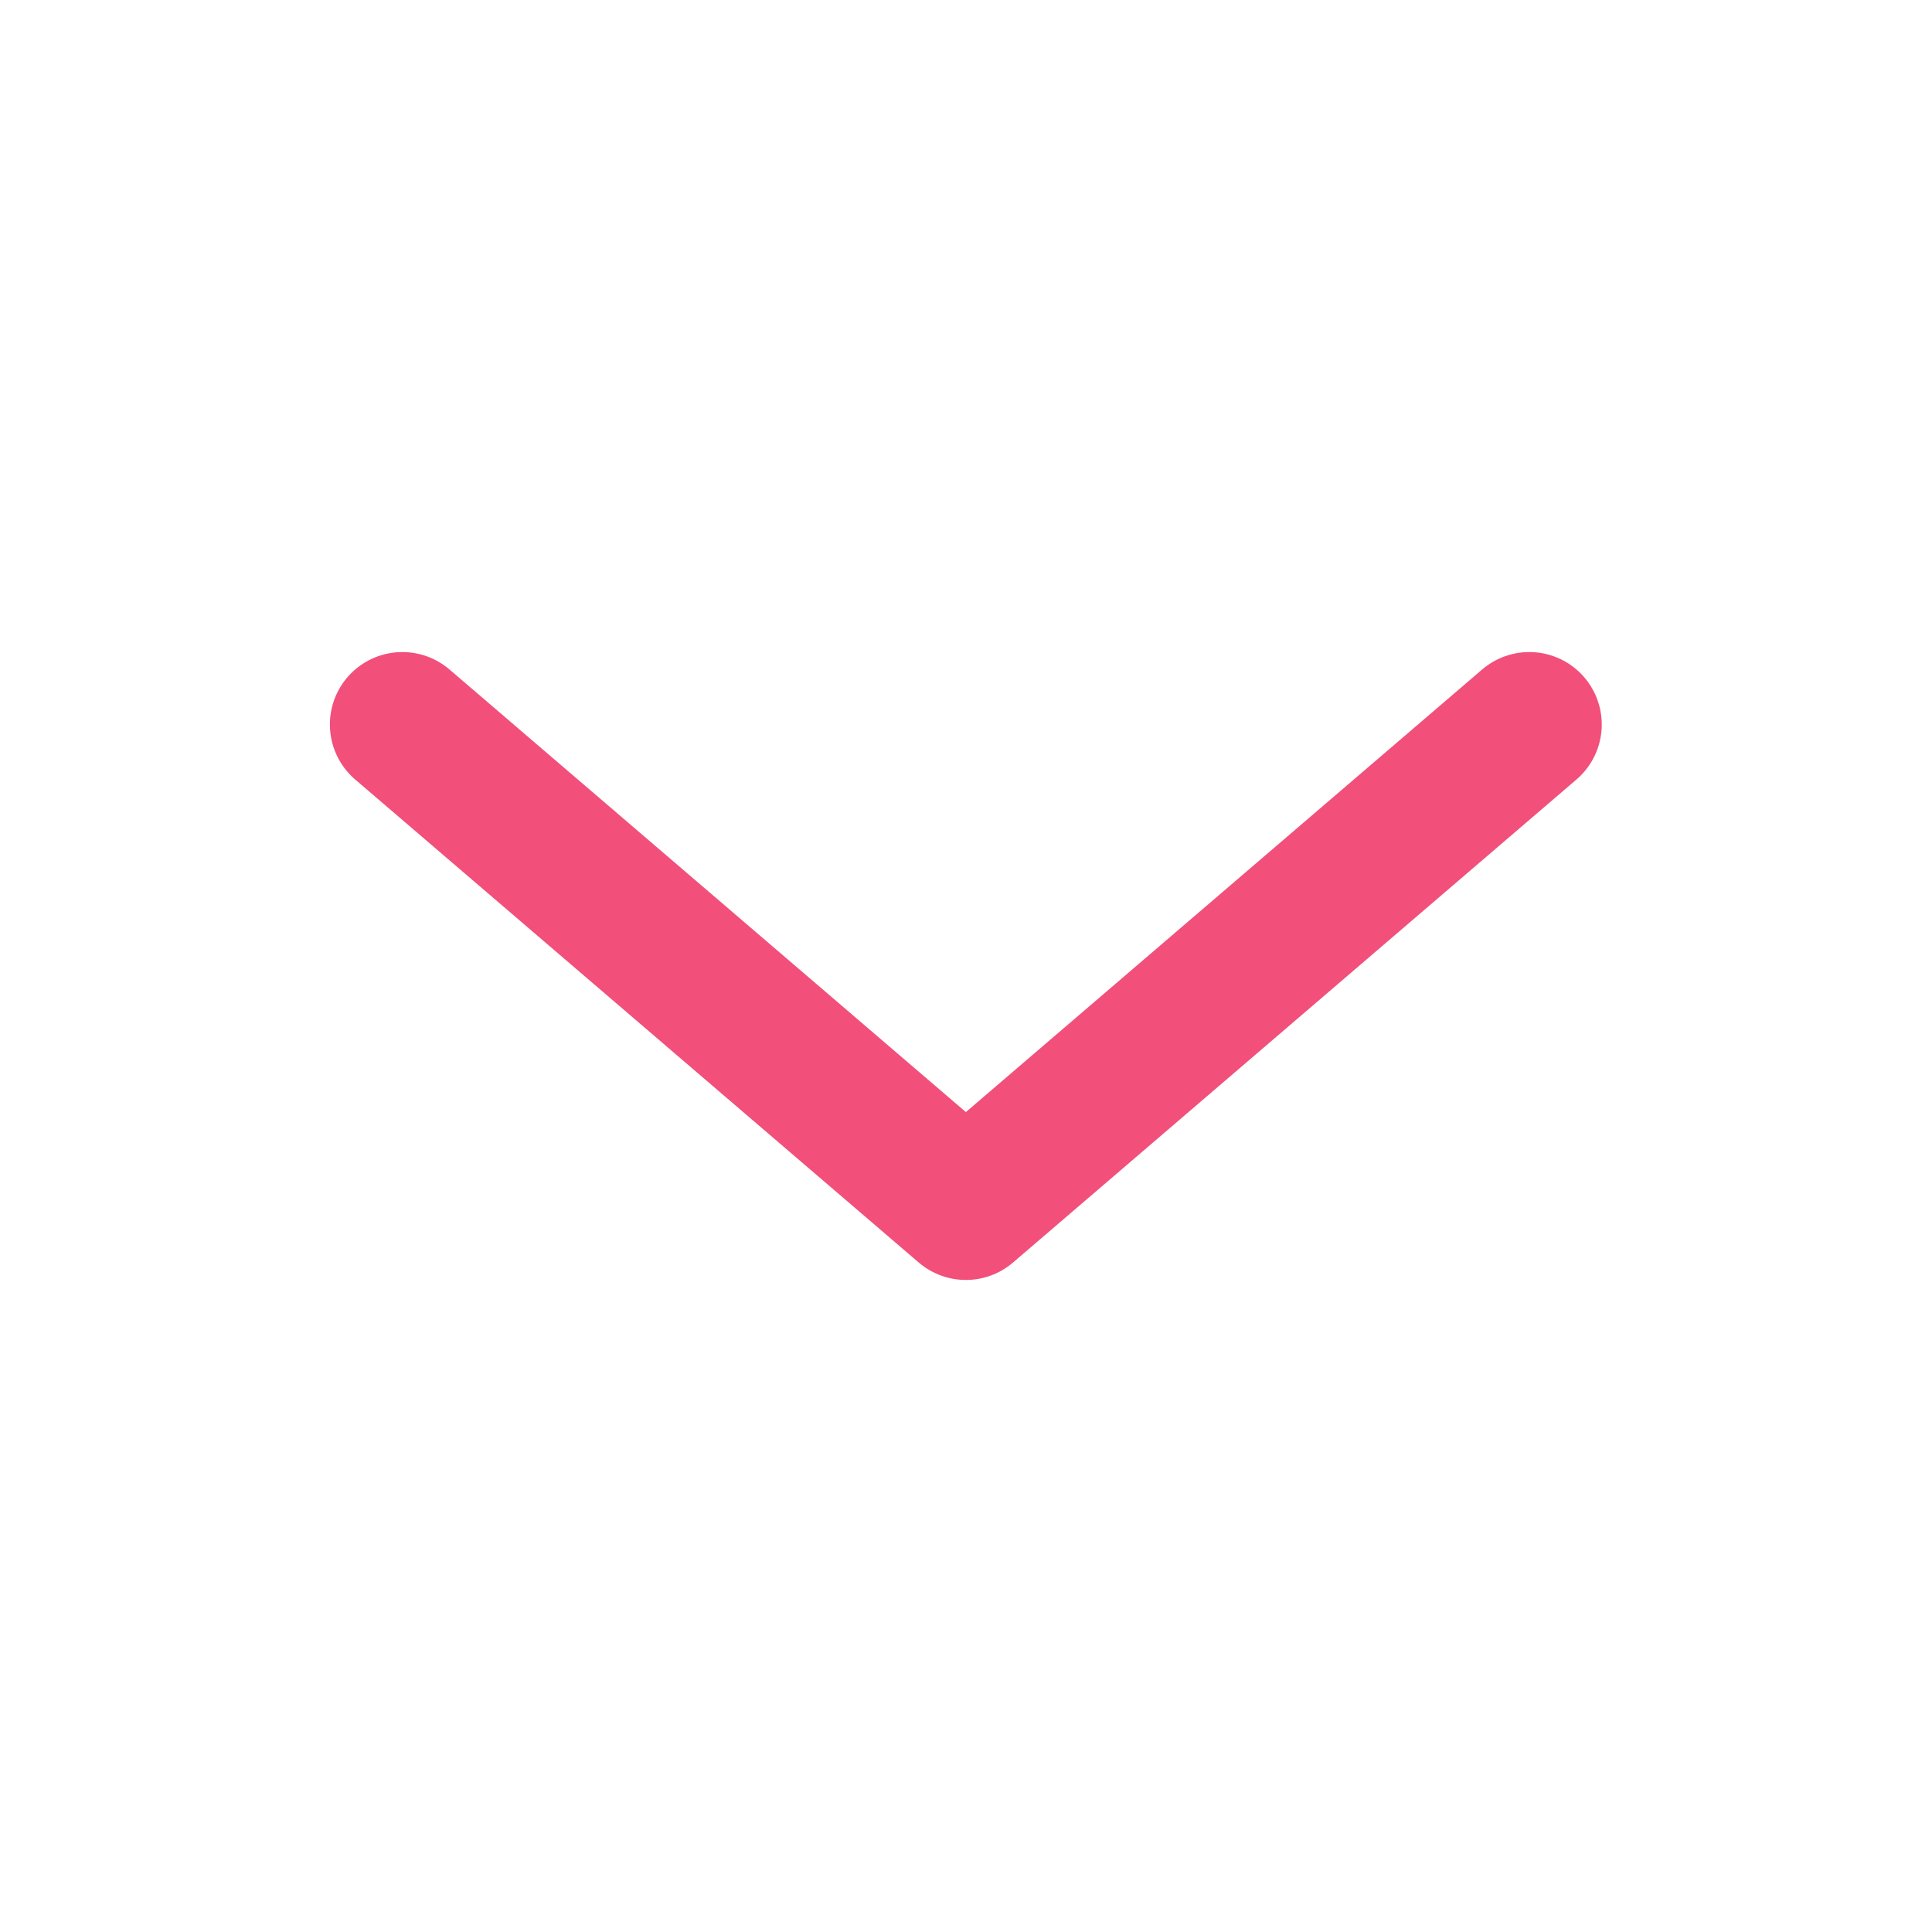 <svg width="16" height="16" viewBox="0 0 16 16" fill="none" xmlns="http://www.w3.org/2000/svg">
<path d="M12.665 6L7.999 10L3.332 6" stroke="#F24F7A" stroke-width="1.2" stroke-linecap="round" stroke-linejoin="round"/>
</svg>
